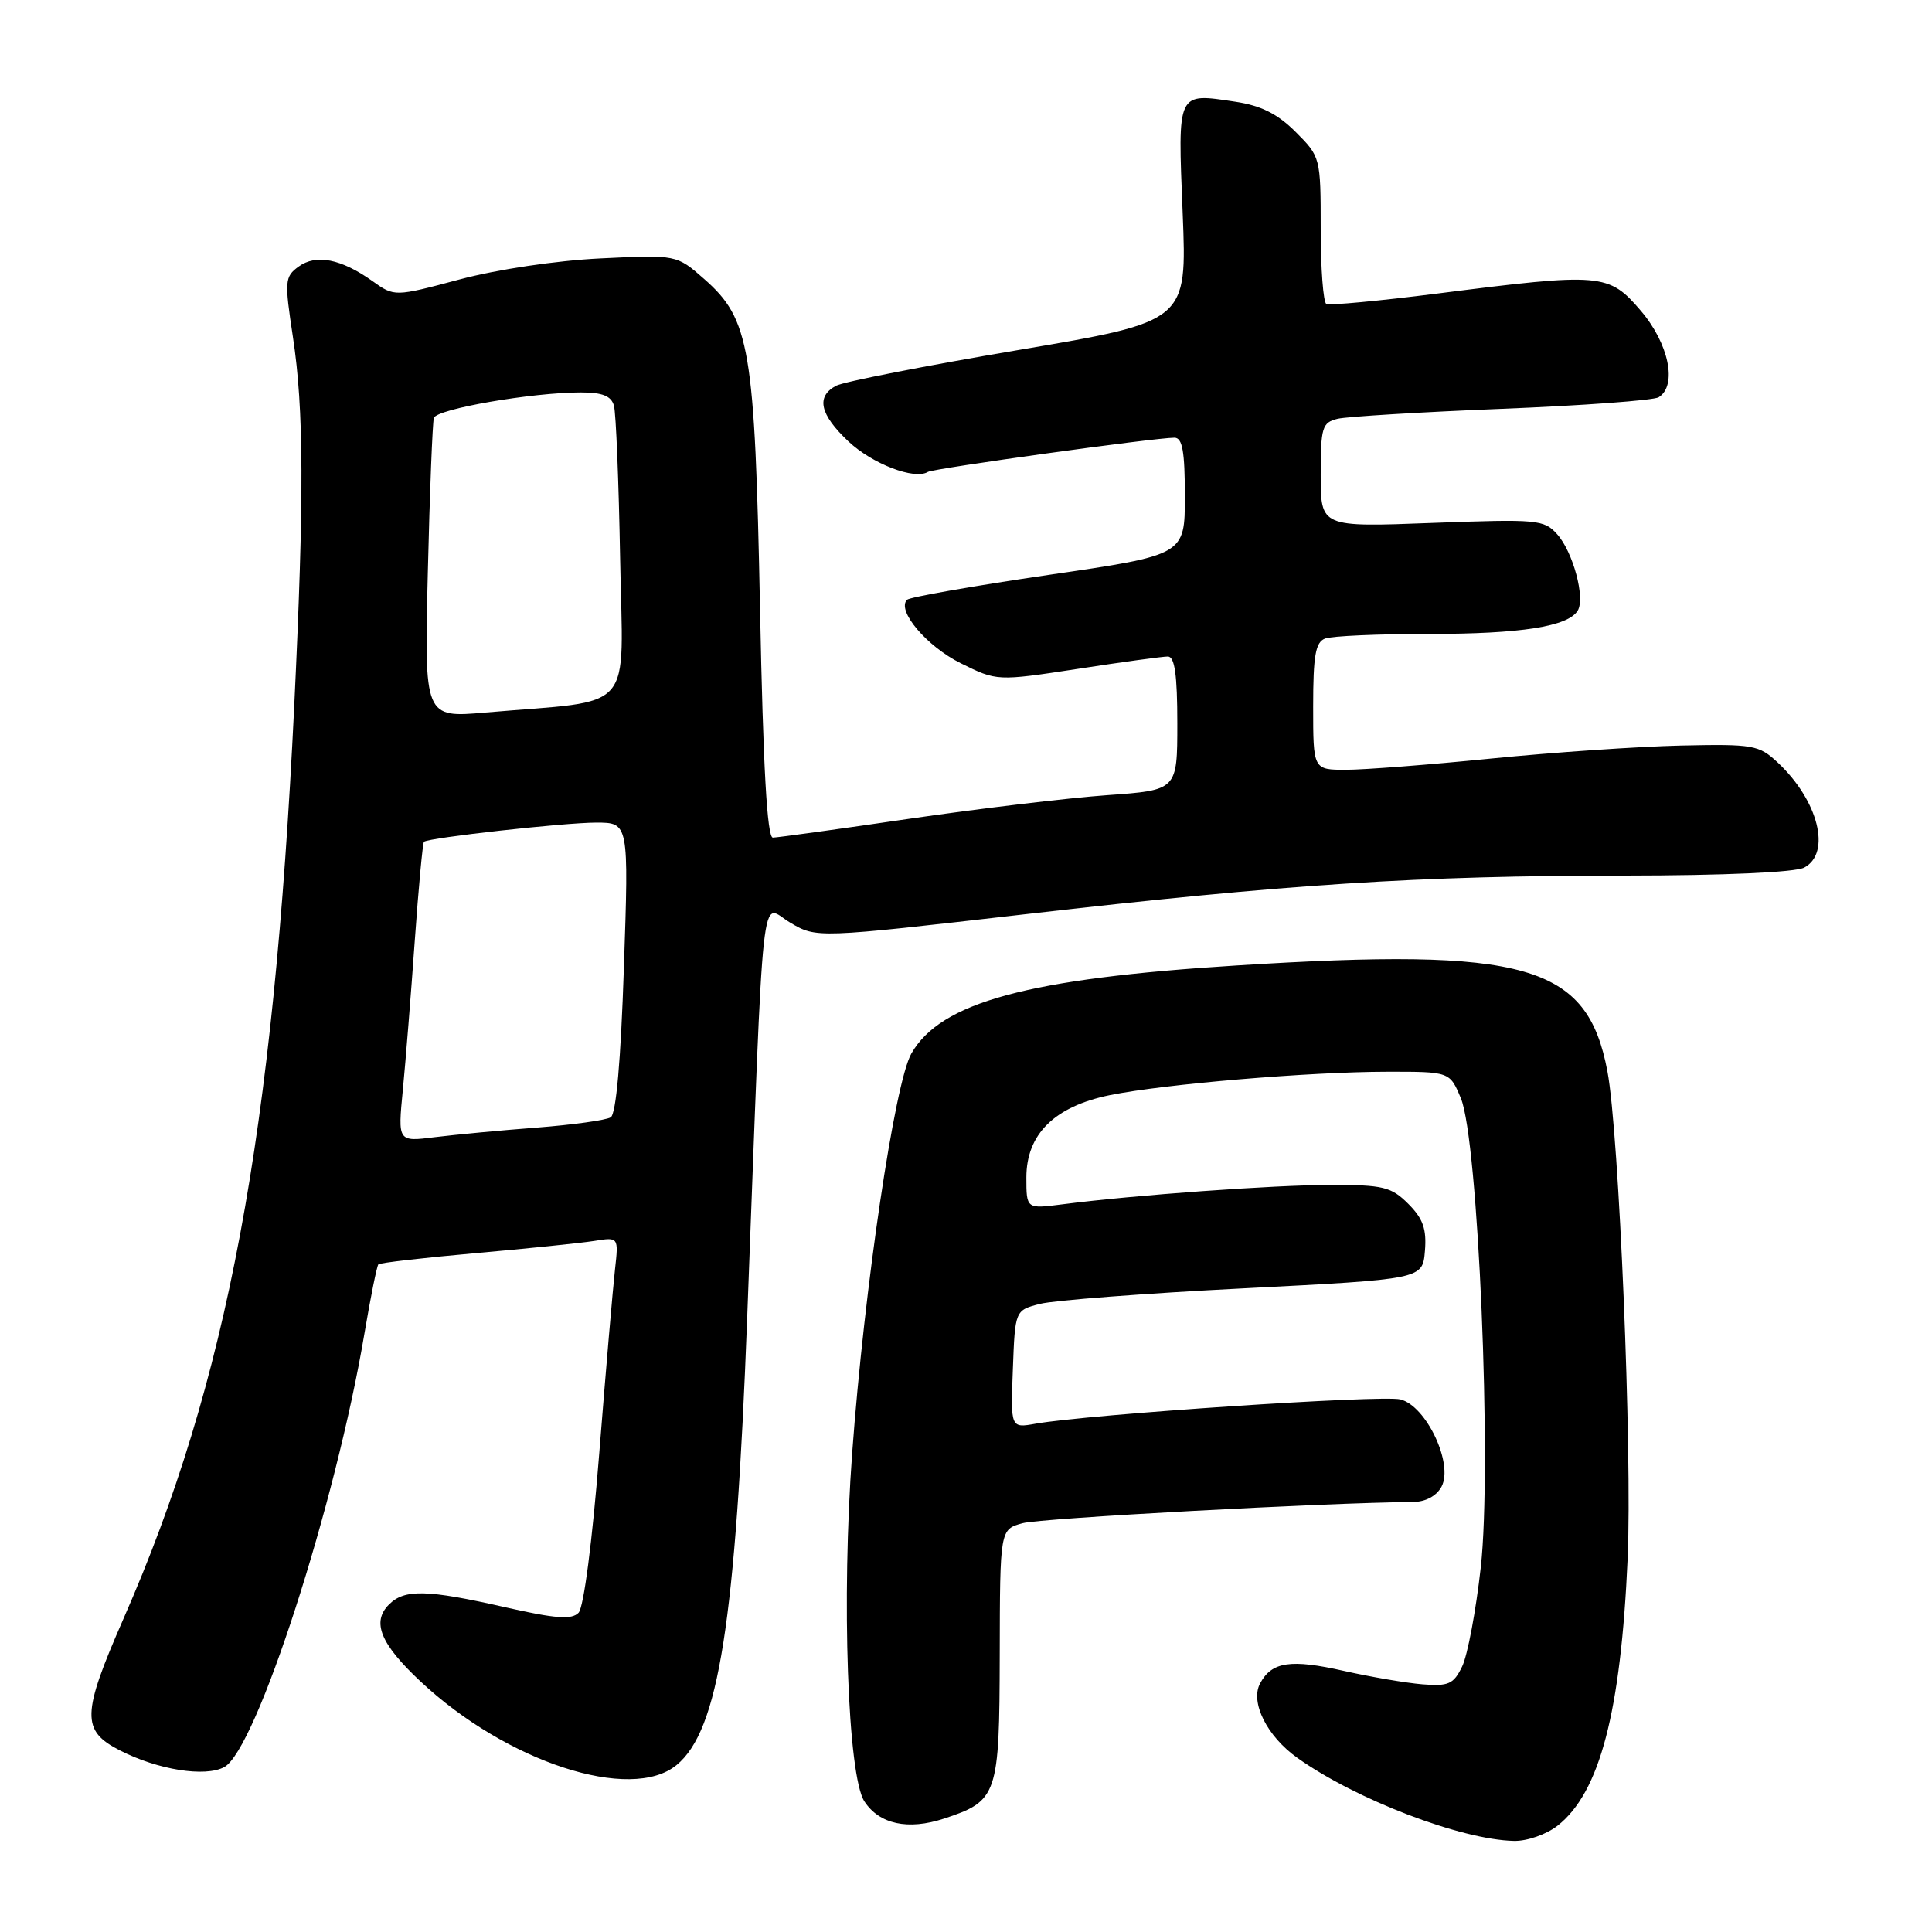 <?xml version="1.0" encoding="UTF-8" standalone="no"?>
<!DOCTYPE svg PUBLIC "-//W3C//DTD SVG 1.1//EN" "http://www.w3.org/Graphics/SVG/1.1/DTD/svg11.dtd" >
<svg xmlns="http://www.w3.org/2000/svg" xmlns:xlink="http://www.w3.org/1999/xlink" version="1.1" viewBox="0 0 256 256">
 <g >
 <path fill="currentColor"
d=" M 206.39 241.91 C 211.98 237.51 214.77 226.87 215.67 206.50 C 216.29 192.32 214.54 150.14 212.99 141.95 C 210.31 127.79 202.30 125.51 163.83 127.93 C 136.21 129.66 124.65 132.79 120.76 139.60 C 118.55 143.47 114.53 170.58 112.92 192.50 C 111.49 211.80 112.32 235.31 114.54 238.70 C 116.52 241.72 120.32 242.54 125.07 240.98 C 132.20 238.63 132.43 237.93 132.47 219.26 C 132.50 202.65 132.50 202.65 135.50 201.83 C 137.91 201.16 175.79 199.11 187.21 199.02 C 188.90 199.01 190.34 198.23 191.01 196.99 C 192.62 193.97 189.00 186.29 185.56 185.43 C 183.10 184.81 144.20 187.41 137.21 188.65 C 133.91 189.24 133.91 189.24 134.21 181.43 C 134.50 173.62 134.50 173.62 137.81 172.77 C 139.63 172.30 151.78 171.37 164.81 170.71 C 188.50 169.50 188.50 169.50 188.81 165.76 C 189.05 162.85 188.56 161.47 186.60 159.51 C 184.35 157.26 183.29 157.00 176.30 157.01 C 168.71 157.02 150.35 158.34 140.75 159.58 C 136.00 160.19 136.00 160.19 136.00 156.02 C 136.00 150.28 139.73 146.61 147.06 145.11 C 154.30 143.64 173.50 142.02 183.80 142.01 C 192.10 142.00 192.10 142.00 193.57 145.52 C 195.88 151.03 197.71 194.27 196.21 207.68 C 195.57 213.43 194.46 219.34 193.74 220.82 C 192.61 223.16 191.94 223.46 188.47 223.18 C 186.29 223.00 181.62 222.20 178.10 221.41 C 171.03 219.81 168.51 220.18 166.97 223.06 C 165.63 225.56 167.88 230.07 171.91 232.93 C 179.63 238.43 193.60 243.79 200.62 243.93 C 202.35 243.97 204.91 243.07 206.39 241.91 Z  M 89.66 233.87 C 95.23 229.28 97.48 215.02 99.01 174.50 C 101.28 114.68 100.71 119.90 104.70 122.25 C 108.20 124.32 108.20 124.32 135.85 121.14 C 170.66 117.14 187.85 116.03 215.32 116.02 C 228.41 116.01 237.90 115.59 239.07 114.96 C 242.70 113.02 240.94 106.07 235.55 101.03 C 233.06 98.71 232.33 98.58 222.70 98.79 C 217.09 98.92 205.80 99.69 197.61 100.51 C 189.42 101.33 180.76 102.00 178.36 102.00 C 174.00 102.00 174.00 102.00 174.00 93.61 C 174.00 86.88 174.31 85.09 175.58 84.61 C 176.45 84.27 182.64 84.00 189.34 84.00 C 201.51 84.00 207.75 83.02 209.05 80.92 C 210.08 79.25 208.44 73.15 206.34 70.80 C 204.59 68.84 203.75 68.77 189.75 69.29 C 175.00 69.85 175.00 69.85 175.00 62.94 C 175.00 56.61 175.19 55.99 177.25 55.49 C 178.49 55.20 188.29 54.60 199.03 54.17 C 209.77 53.74 219.10 53.05 219.78 52.64 C 222.28 51.09 221.14 45.53 217.42 41.18 C 213.16 36.20 212.26 36.12 190.50 38.89 C 182.80 39.87 176.16 40.49 175.75 40.28 C 175.34 40.06 175.00 35.59 175.00 30.34 C 175.00 20.87 174.97 20.77 171.69 17.49 C 169.29 15.09 167.10 13.99 163.70 13.48 C 155.90 12.31 156.05 11.98 156.71 28.24 C 157.29 42.60 157.29 42.60 134.93 46.38 C 122.64 48.46 111.77 50.59 110.79 51.11 C 108.10 52.55 108.62 54.90 112.42 58.49 C 115.58 61.47 121.19 63.62 122.95 62.53 C 123.69 62.07 153.04 58.00 155.62 58.00 C 156.68 58.00 157.00 59.82 157.00 65.77 C 157.00 73.54 157.00 73.54 138.92 76.18 C 128.97 77.64 120.55 79.12 120.19 79.47 C 118.77 80.89 122.79 85.64 127.30 87.88 C 132.10 90.26 132.10 90.26 142.80 88.63 C 148.69 87.72 154.06 86.99 154.75 86.99 C 155.66 87.00 156.00 89.44 156.00 95.85 C 156.00 104.70 156.00 104.70 146.75 105.36 C 141.66 105.72 129.85 107.13 120.50 108.49 C 111.15 109.86 103.01 110.98 102.41 110.99 C 101.65 111.00 101.12 101.64 100.71 80.75 C 100.02 46.12 99.37 42.29 93.31 36.97 C 89.65 33.75 89.65 33.75 79.57 34.24 C 73.74 34.52 65.87 35.70 60.89 37.03 C 52.27 39.33 52.27 39.33 49.33 37.23 C 45.19 34.29 41.87 33.64 39.56 35.33 C 37.73 36.67 37.69 37.23 38.81 44.63 C 40.27 54.20 40.31 65.94 38.99 93.50 C 36.24 150.47 30.15 183.05 16.37 214.47 C 10.81 227.17 10.75 229.32 15.91 231.95 C 20.92 234.51 27.18 235.51 29.71 234.15 C 33.95 231.89 44.48 199.33 48.29 176.70 C 49.11 171.85 49.94 167.73 50.14 167.53 C 50.34 167.33 56.13 166.66 63.00 166.05 C 69.88 165.44 76.96 164.71 78.74 164.43 C 81.97 163.91 81.97 163.91 81.49 168.21 C 81.22 170.57 80.28 181.50 79.41 192.50 C 78.48 204.24 77.35 213.00 76.66 213.70 C 75.76 214.64 73.61 214.48 67.00 212.98 C 56.56 210.61 53.60 210.54 51.54 212.61 C 49.22 214.92 50.41 217.83 55.71 222.79 C 67.12 233.49 83.60 238.87 89.66 233.87 Z  M 53.38 144.40 C 53.75 140.60 54.46 131.72 54.96 124.65 C 55.46 117.59 56.01 111.69 56.18 111.54 C 56.83 111.00 74.77 109.00 78.98 109.00 C 83.32 109.00 83.32 109.00 82.67 128.18 C 82.26 140.56 81.64 147.61 80.92 148.05 C 80.30 148.43 75.91 149.04 71.15 149.41 C 66.39 149.77 60.30 150.35 57.61 150.68 C 52.71 151.30 52.71 151.30 53.38 144.40 Z  M 56.69 75.81 C 56.94 65.19 57.31 56.00 57.49 55.38 C 57.86 54.19 70.49 52.00 76.97 52.00 C 79.83 52.00 80.99 52.47 81.35 53.75 C 81.62 54.71 81.99 63.82 82.17 74.00 C 82.54 94.86 84.45 92.68 64.36 94.41 C 56.22 95.12 56.22 95.12 56.69 75.81 Z "/>
</g>
</svg>